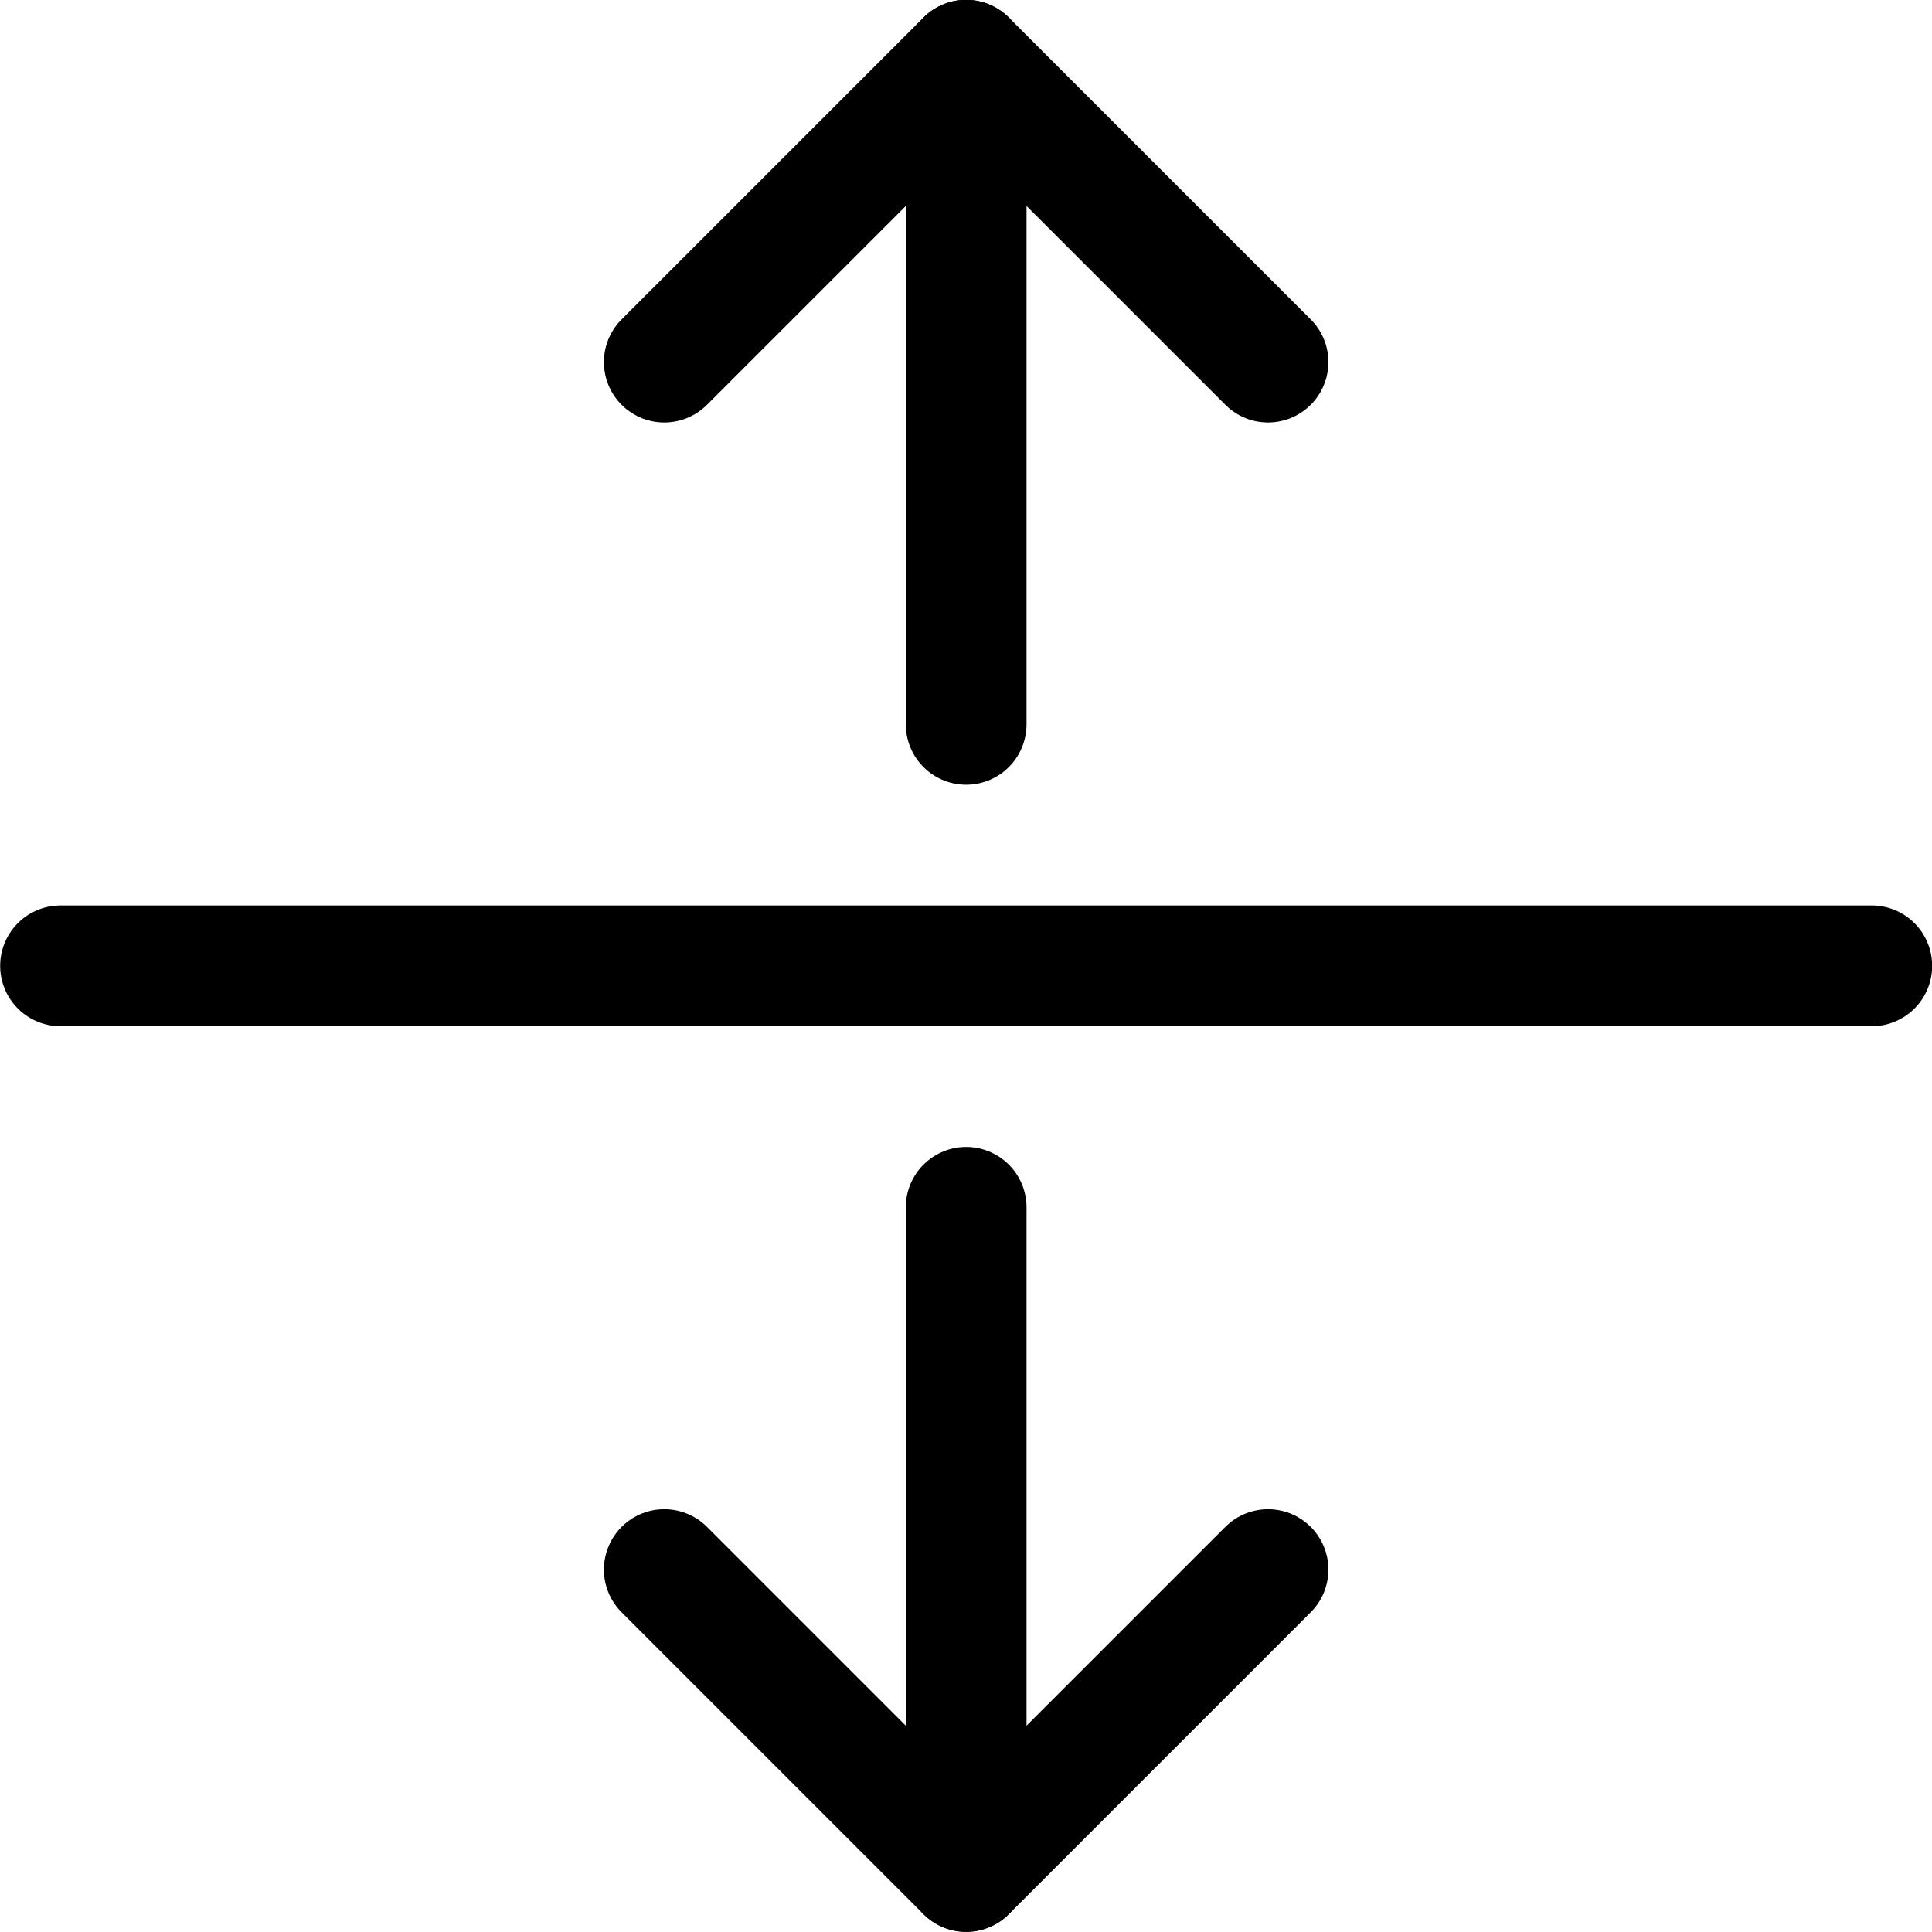 <svg xmlns="http://www.w3.org/2000/svg" viewBox="0 0 24 24"><defs><style>.a{fill:none;stroke:#000;stroke-linecap:round;stroke-linejoin:round;stroke-width:1.5px;}</style></defs><title>expand-vertical-2</title><line class="a" x1="12.002" y1="23.248" x2="12.002" y2="14.998"/><line class="a" x1="12.002" y1="8.998" x2="12.002" y2="0.748"/><polyline class="a" points="8.252 19.498 12.002 23.248 15.752 19.498"/><polyline class="a" points="8.252 4.498 12.002 0.748 15.752 4.498"/><line class="a" x1="0.752" y1="11.998" x2="23.252" y2="11.998"/></svg>